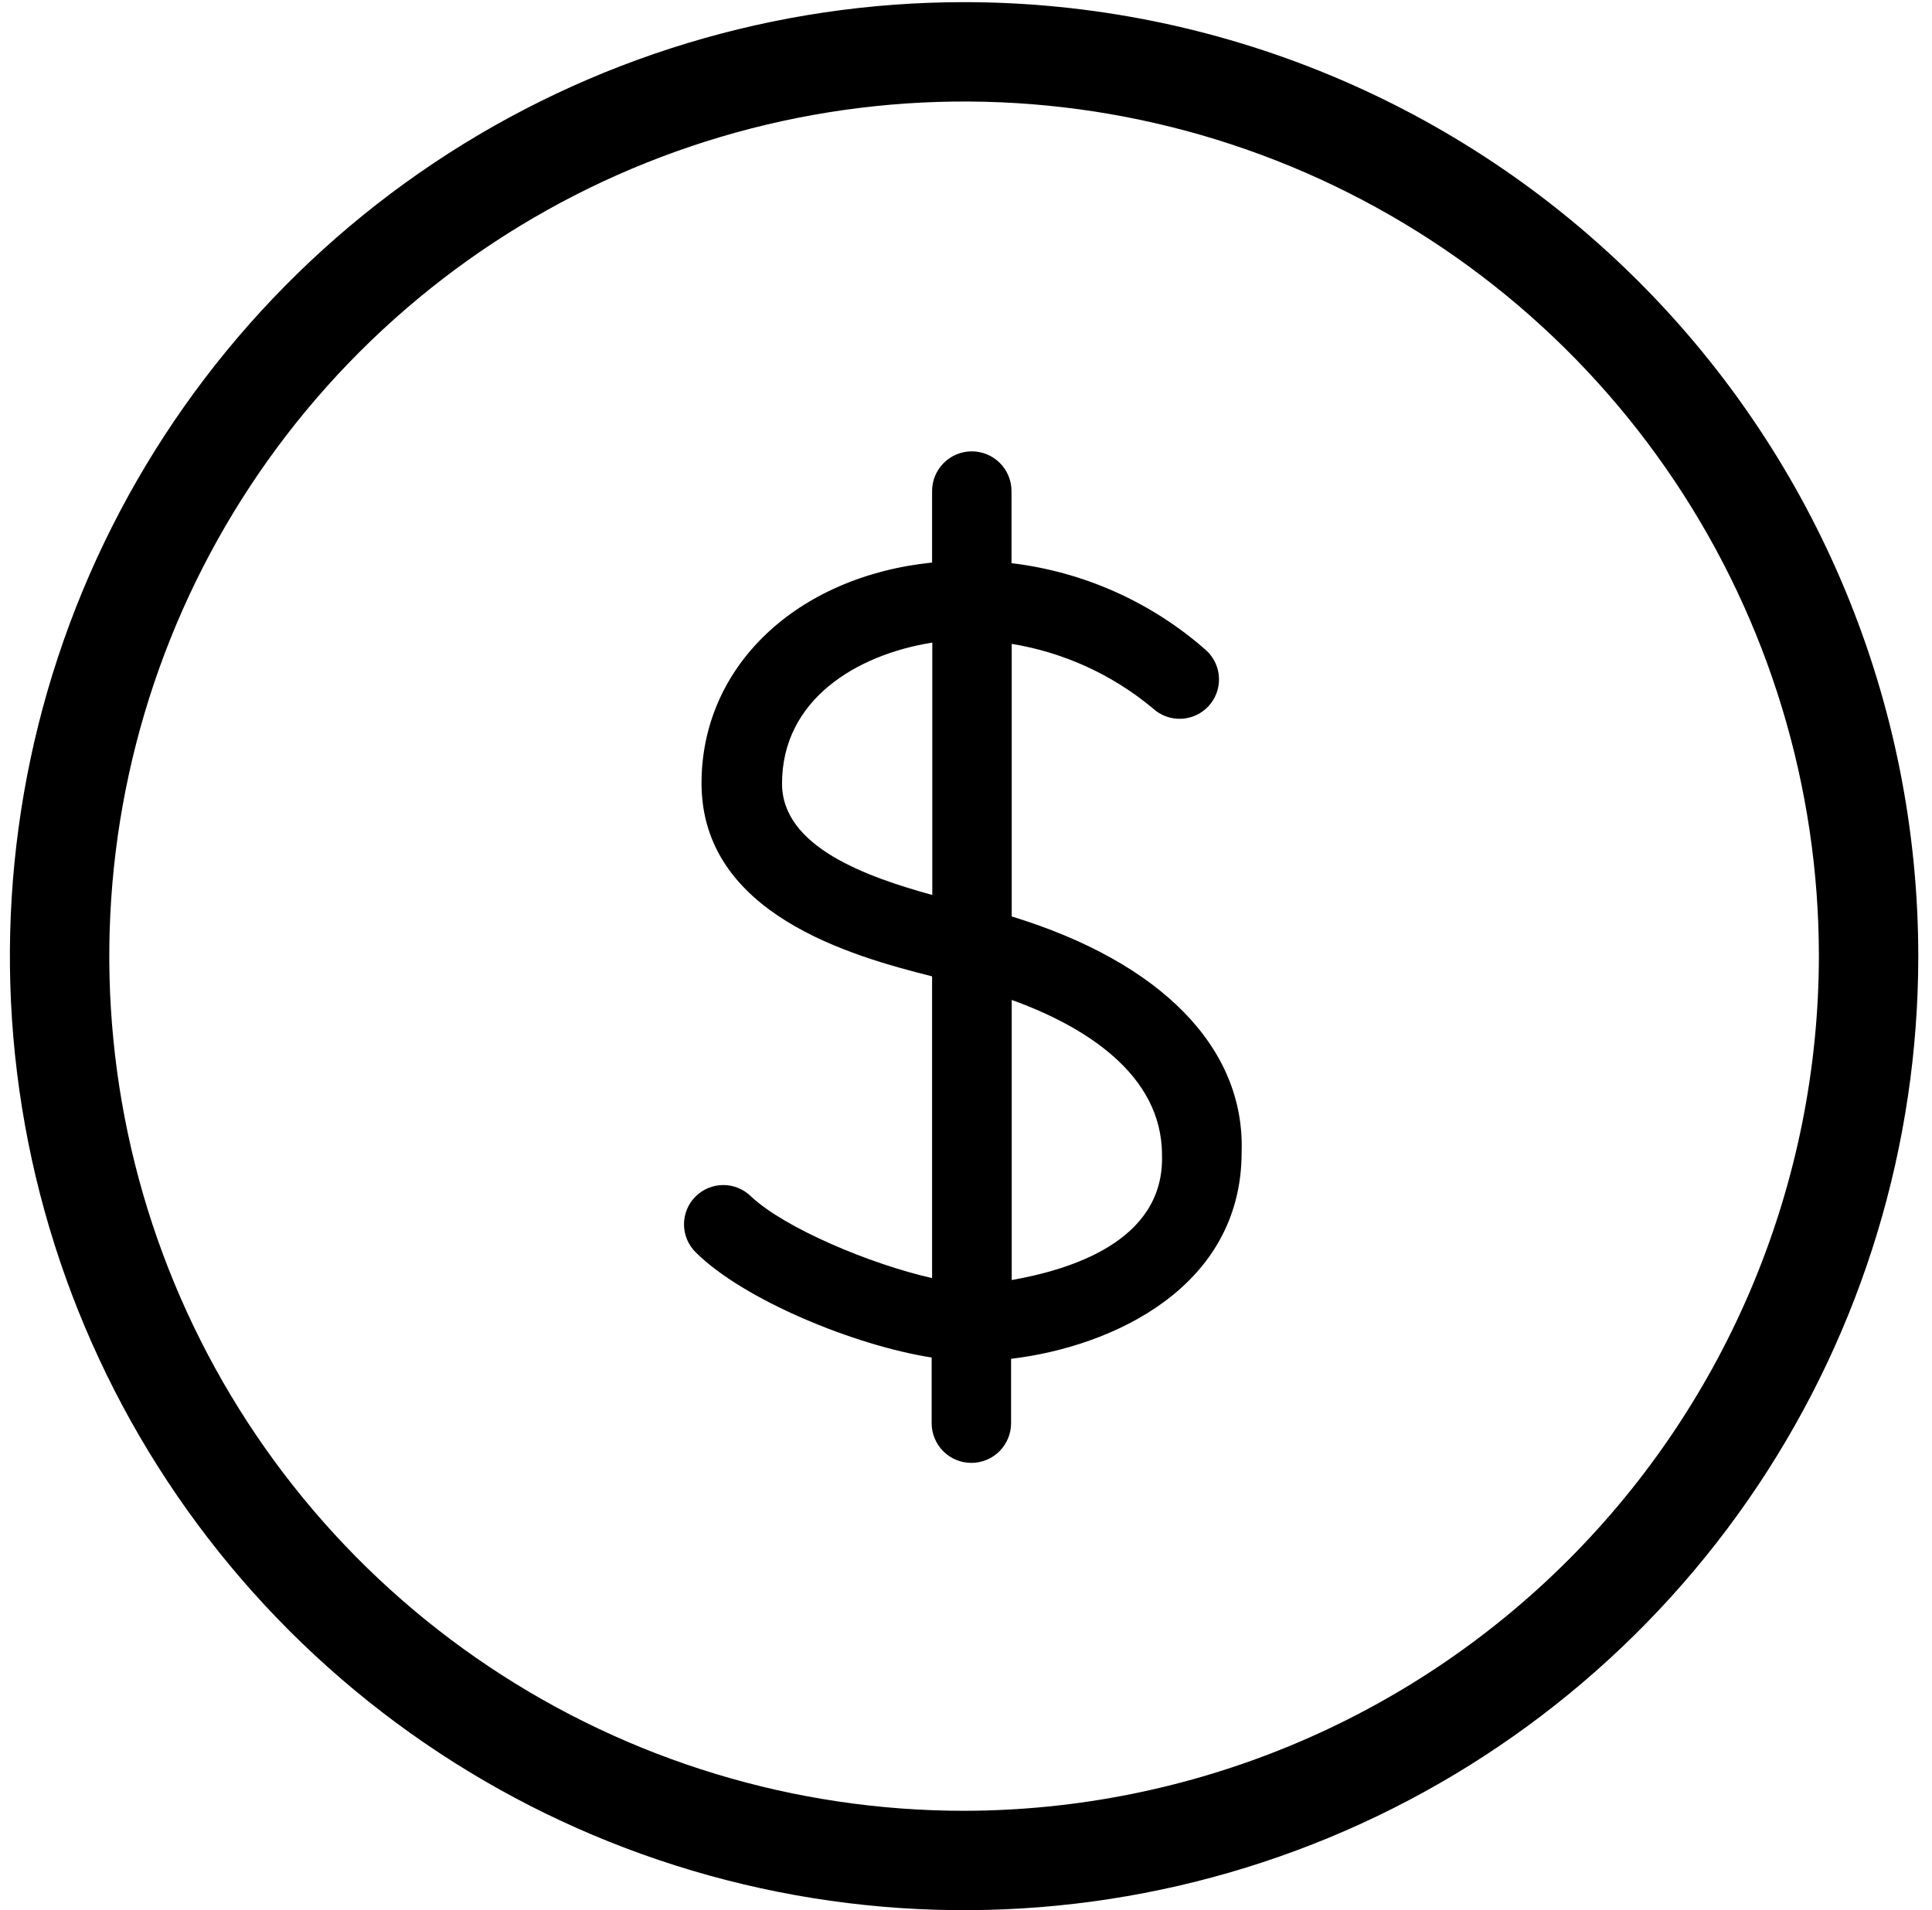 <svg width="90" height="89" viewBox="0 0 90 89" fill="none" xmlns="http://www.w3.org/2000/svg">
<path d="M44.911 0.1C36.12 0.1 27.526 2.707 20.216 7.591C12.906 12.475 7.209 19.418 3.845 27.54C0.48 35.662 -0.4 44.599 1.315 53.222C3.03 61.844 7.264 69.764 13.48 75.981C19.697 82.197 27.617 86.431 36.239 88.146C44.862 89.861 53.799 88.981 61.921 85.617C70.043 82.252 76.986 76.555 81.87 69.245C86.754 61.935 89.361 53.341 89.361 44.55C89.358 32.762 84.674 21.457 76.339 13.122C68.004 4.787 56.699 0.103 44.911 0.1ZM44.911 84.37C37.035 84.37 29.337 82.035 22.788 77.659C16.24 73.284 11.136 67.065 8.122 59.788C5.108 52.512 4.32 44.506 5.856 36.782C7.393 29.057 11.185 21.962 16.754 16.393C22.323 10.824 29.418 7.032 37.142 5.495C44.867 3.959 52.873 4.747 60.149 7.761C67.426 10.775 73.645 15.879 78.02 22.427C82.396 28.976 84.731 36.674 84.731 44.55C84.715 55.106 80.515 65.225 73.05 72.689C65.586 80.154 55.467 84.354 44.911 84.37Z" fill="black"/>
<path d="M47.13 42.7V30C49.548 30.395 51.817 31.431 53.7 33C53.876 33.164 54.084 33.292 54.309 33.376C54.535 33.46 54.776 33.499 55.017 33.49C55.258 33.481 55.495 33.425 55.714 33.325C55.933 33.224 56.13 33.082 56.295 32.905C56.459 32.728 56.587 32.521 56.671 32.295C56.755 32.069 56.794 31.829 56.785 31.588C56.776 31.347 56.72 31.11 56.619 30.891C56.519 30.672 56.376 30.474 56.2 30.31C53.657 28.062 50.49 26.642 47.12 26.24V22.88C47.12 22.389 46.925 21.919 46.578 21.572C46.231 21.225 45.76 21.03 45.27 21.03C44.779 21.03 44.309 21.225 43.962 21.572C43.615 21.919 43.42 22.389 43.42 22.88V26.21C37.12 26.86 32.68 31.03 32.68 36.49C32.68 42.6 39.68 44.55 43.42 45.49V59.55C40.55 58.9 36.57 57.23 34.99 55.75C34.646 55.407 34.18 55.214 33.695 55.214C33.209 55.214 32.743 55.407 32.4 55.75C32.056 56.093 31.863 56.559 31.863 57.045C31.863 57.531 32.056 57.996 32.4 58.34C34.62 60.56 39.81 62.69 43.4 63.25V66.31C43.4 66.801 43.595 67.271 43.941 67.618C44.288 67.965 44.759 68.16 45.25 68.16C45.74 68.16 46.211 67.965 46.558 67.618C46.905 67.271 47.1 66.801 47.1 66.31V63.31C51.82 62.75 57.84 59.98 57.84 53.68C58 48.81 54.08 44.83 47.13 42.7ZM43.43 41.7C40.43 40.87 36.43 39.48 36.43 36.51C36.43 32.62 39.86 30.51 43.43 29.94V41.68V41.7ZM47.13 59.7V46.59C50.46 47.79 54.13 50.02 54.13 53.81C54.26 57.89 49.73 59.18 47.13 59.64V59.7Z" fill="black"/>
</svg>
